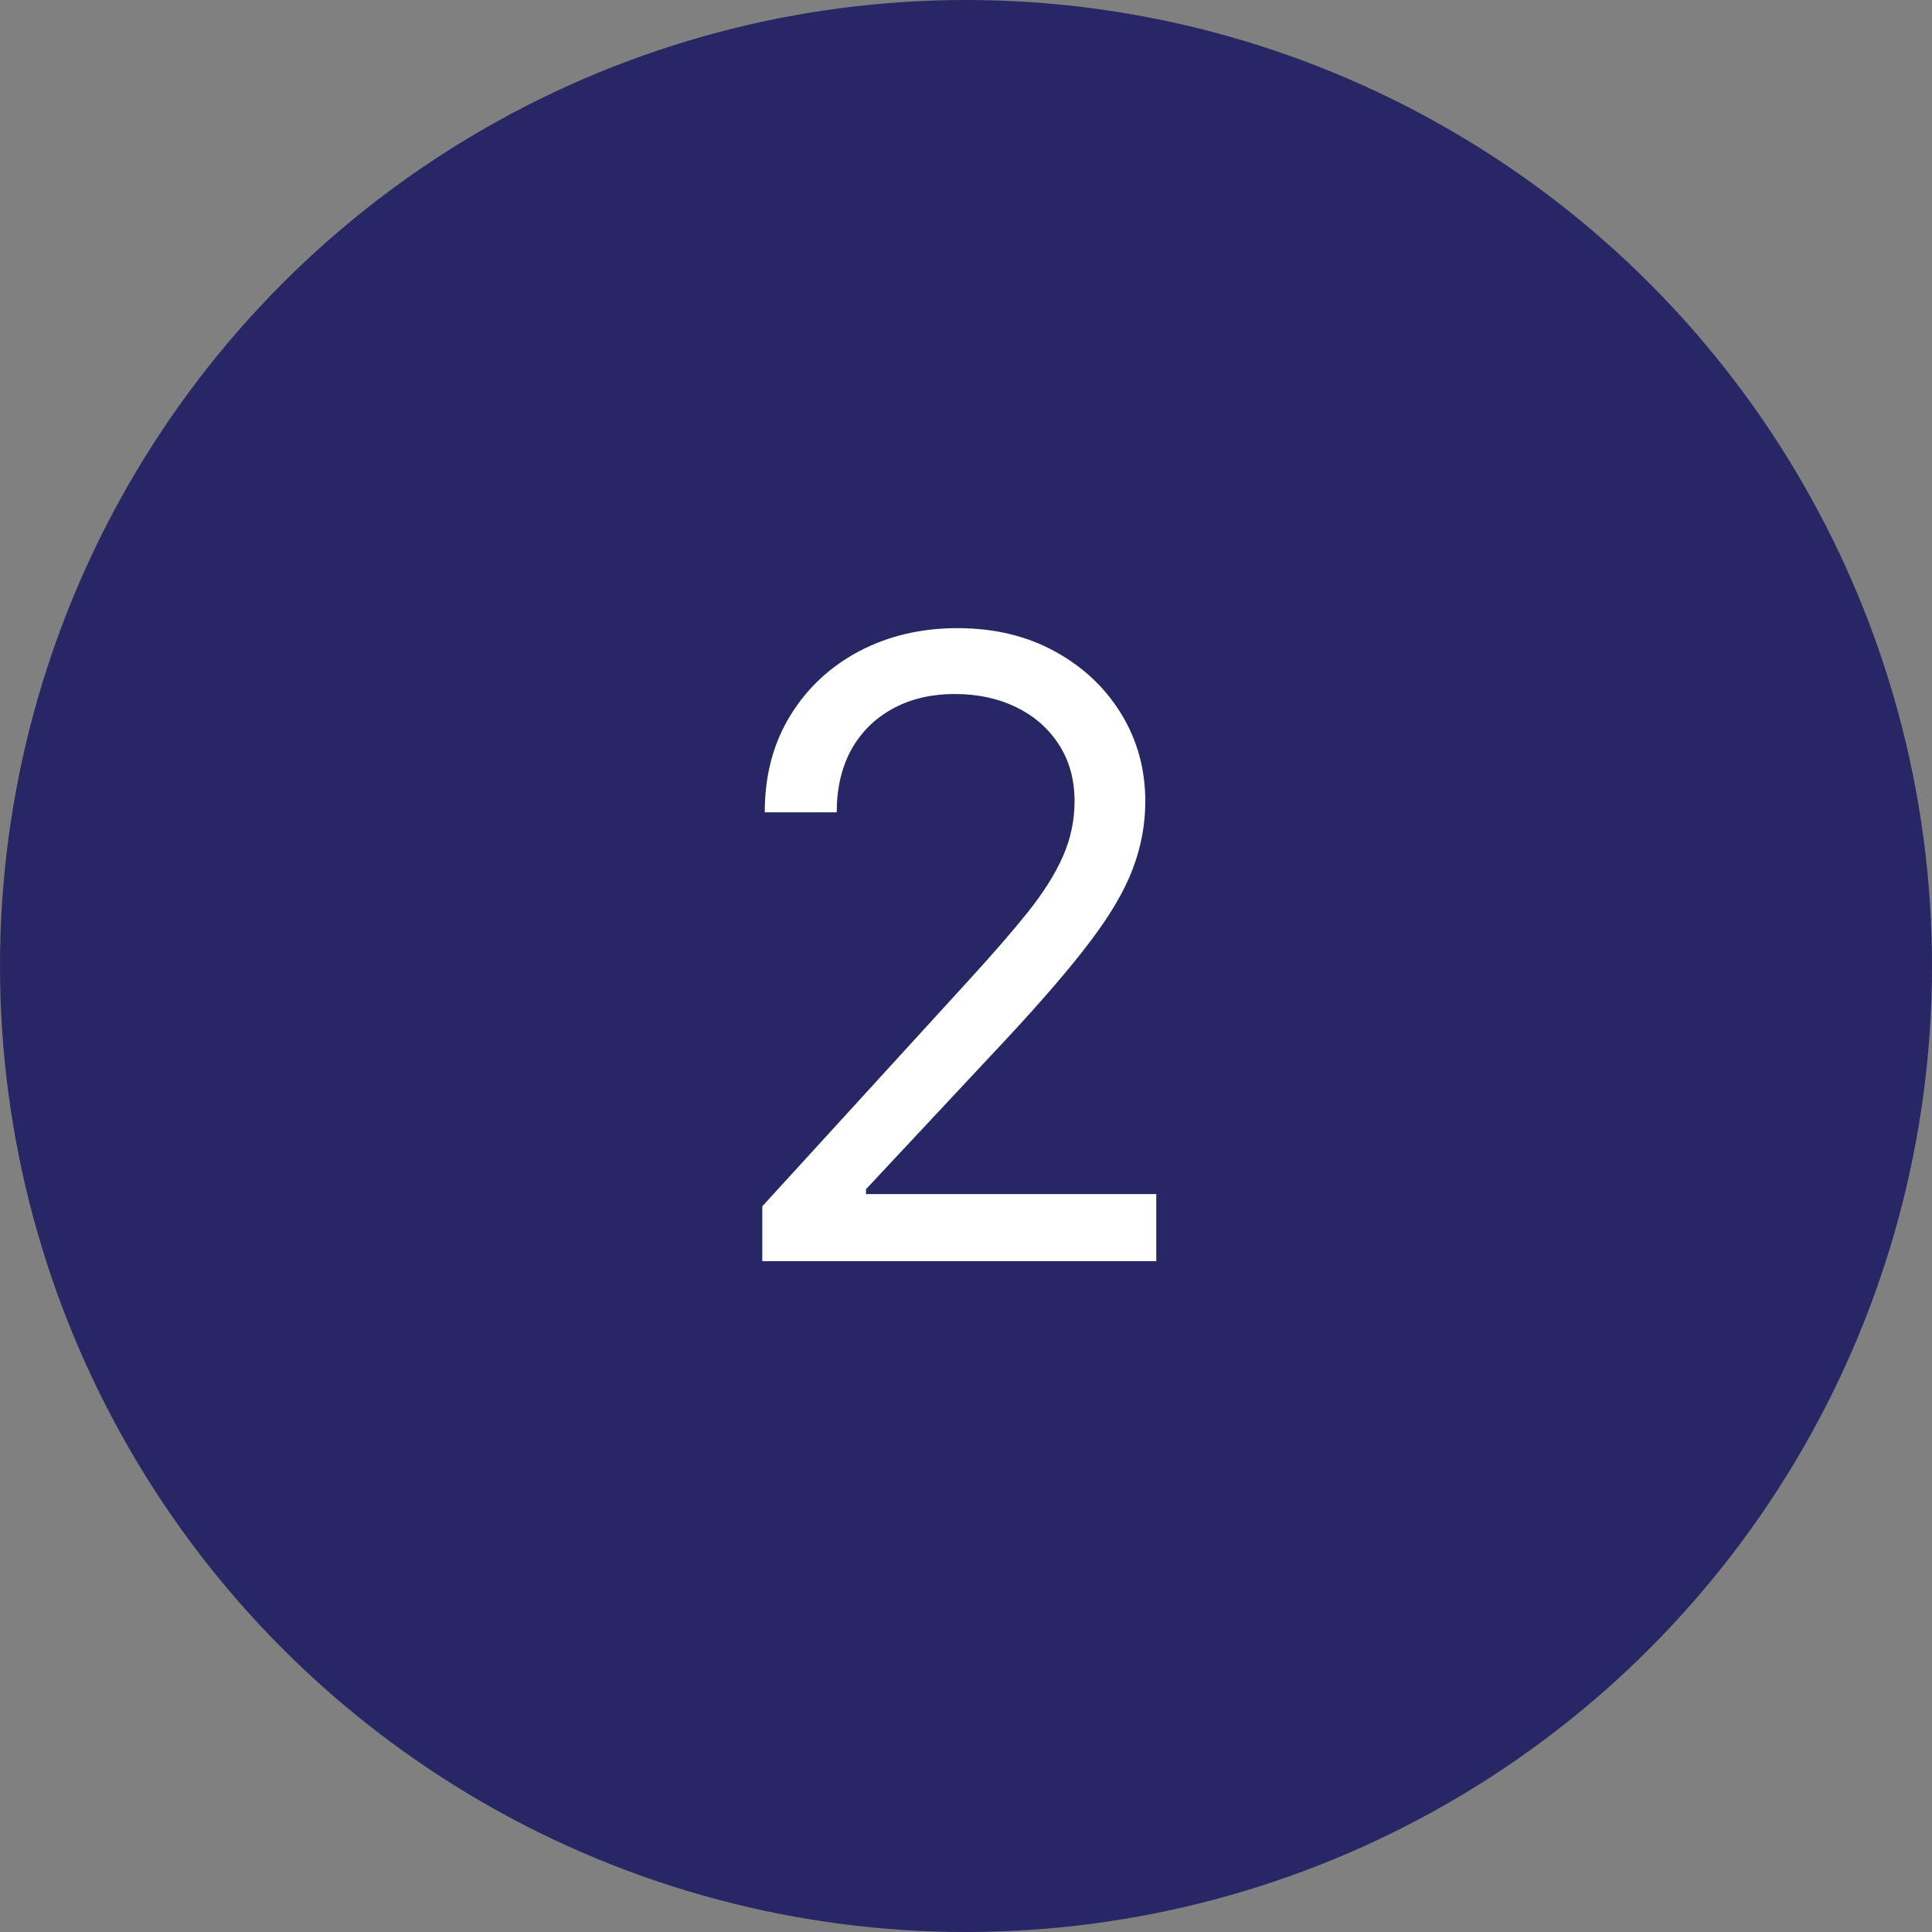 <svg width="72" height="72" viewBox="0 0 72 72" fill="none" xmlns="http://www.w3.org/2000/svg">
<rect x="0" y="0" width="72" height="72" fill="#808080" stroke="none"/>
<circle cx="36" cy="36" r="36" fill="#272765"/>
<path d="M28.409 47V44.955L36.091 36.545C36.992 35.561 37.735 34.705 38.318 33.977C38.901 33.242 39.333 32.553 39.614 31.909C39.901 31.258 40.045 30.576 40.045 29.864C40.045 29.046 39.849 28.337 39.455 27.739C39.068 27.14 38.538 26.678 37.864 26.352C37.189 26.026 36.432 25.864 35.591 25.864C34.697 25.864 33.917 26.049 33.25 26.421C32.591 26.784 32.08 27.296 31.716 27.954C31.36 28.614 31.182 29.386 31.182 30.273H28.5C28.5 28.909 28.814 27.712 29.443 26.682C30.072 25.651 30.928 24.849 32.011 24.273C33.102 23.697 34.326 23.409 35.682 23.409C37.045 23.409 38.254 23.697 39.307 24.273C40.36 24.849 41.186 25.625 41.784 26.602C42.383 27.579 42.682 28.667 42.682 29.864C42.682 30.72 42.526 31.557 42.216 32.375C41.913 33.186 41.383 34.091 40.625 35.091C39.875 36.083 38.833 37.295 37.5 38.727L32.273 44.318V44.5H43.091V47H28.409Z" fill="white"/>
</svg>
